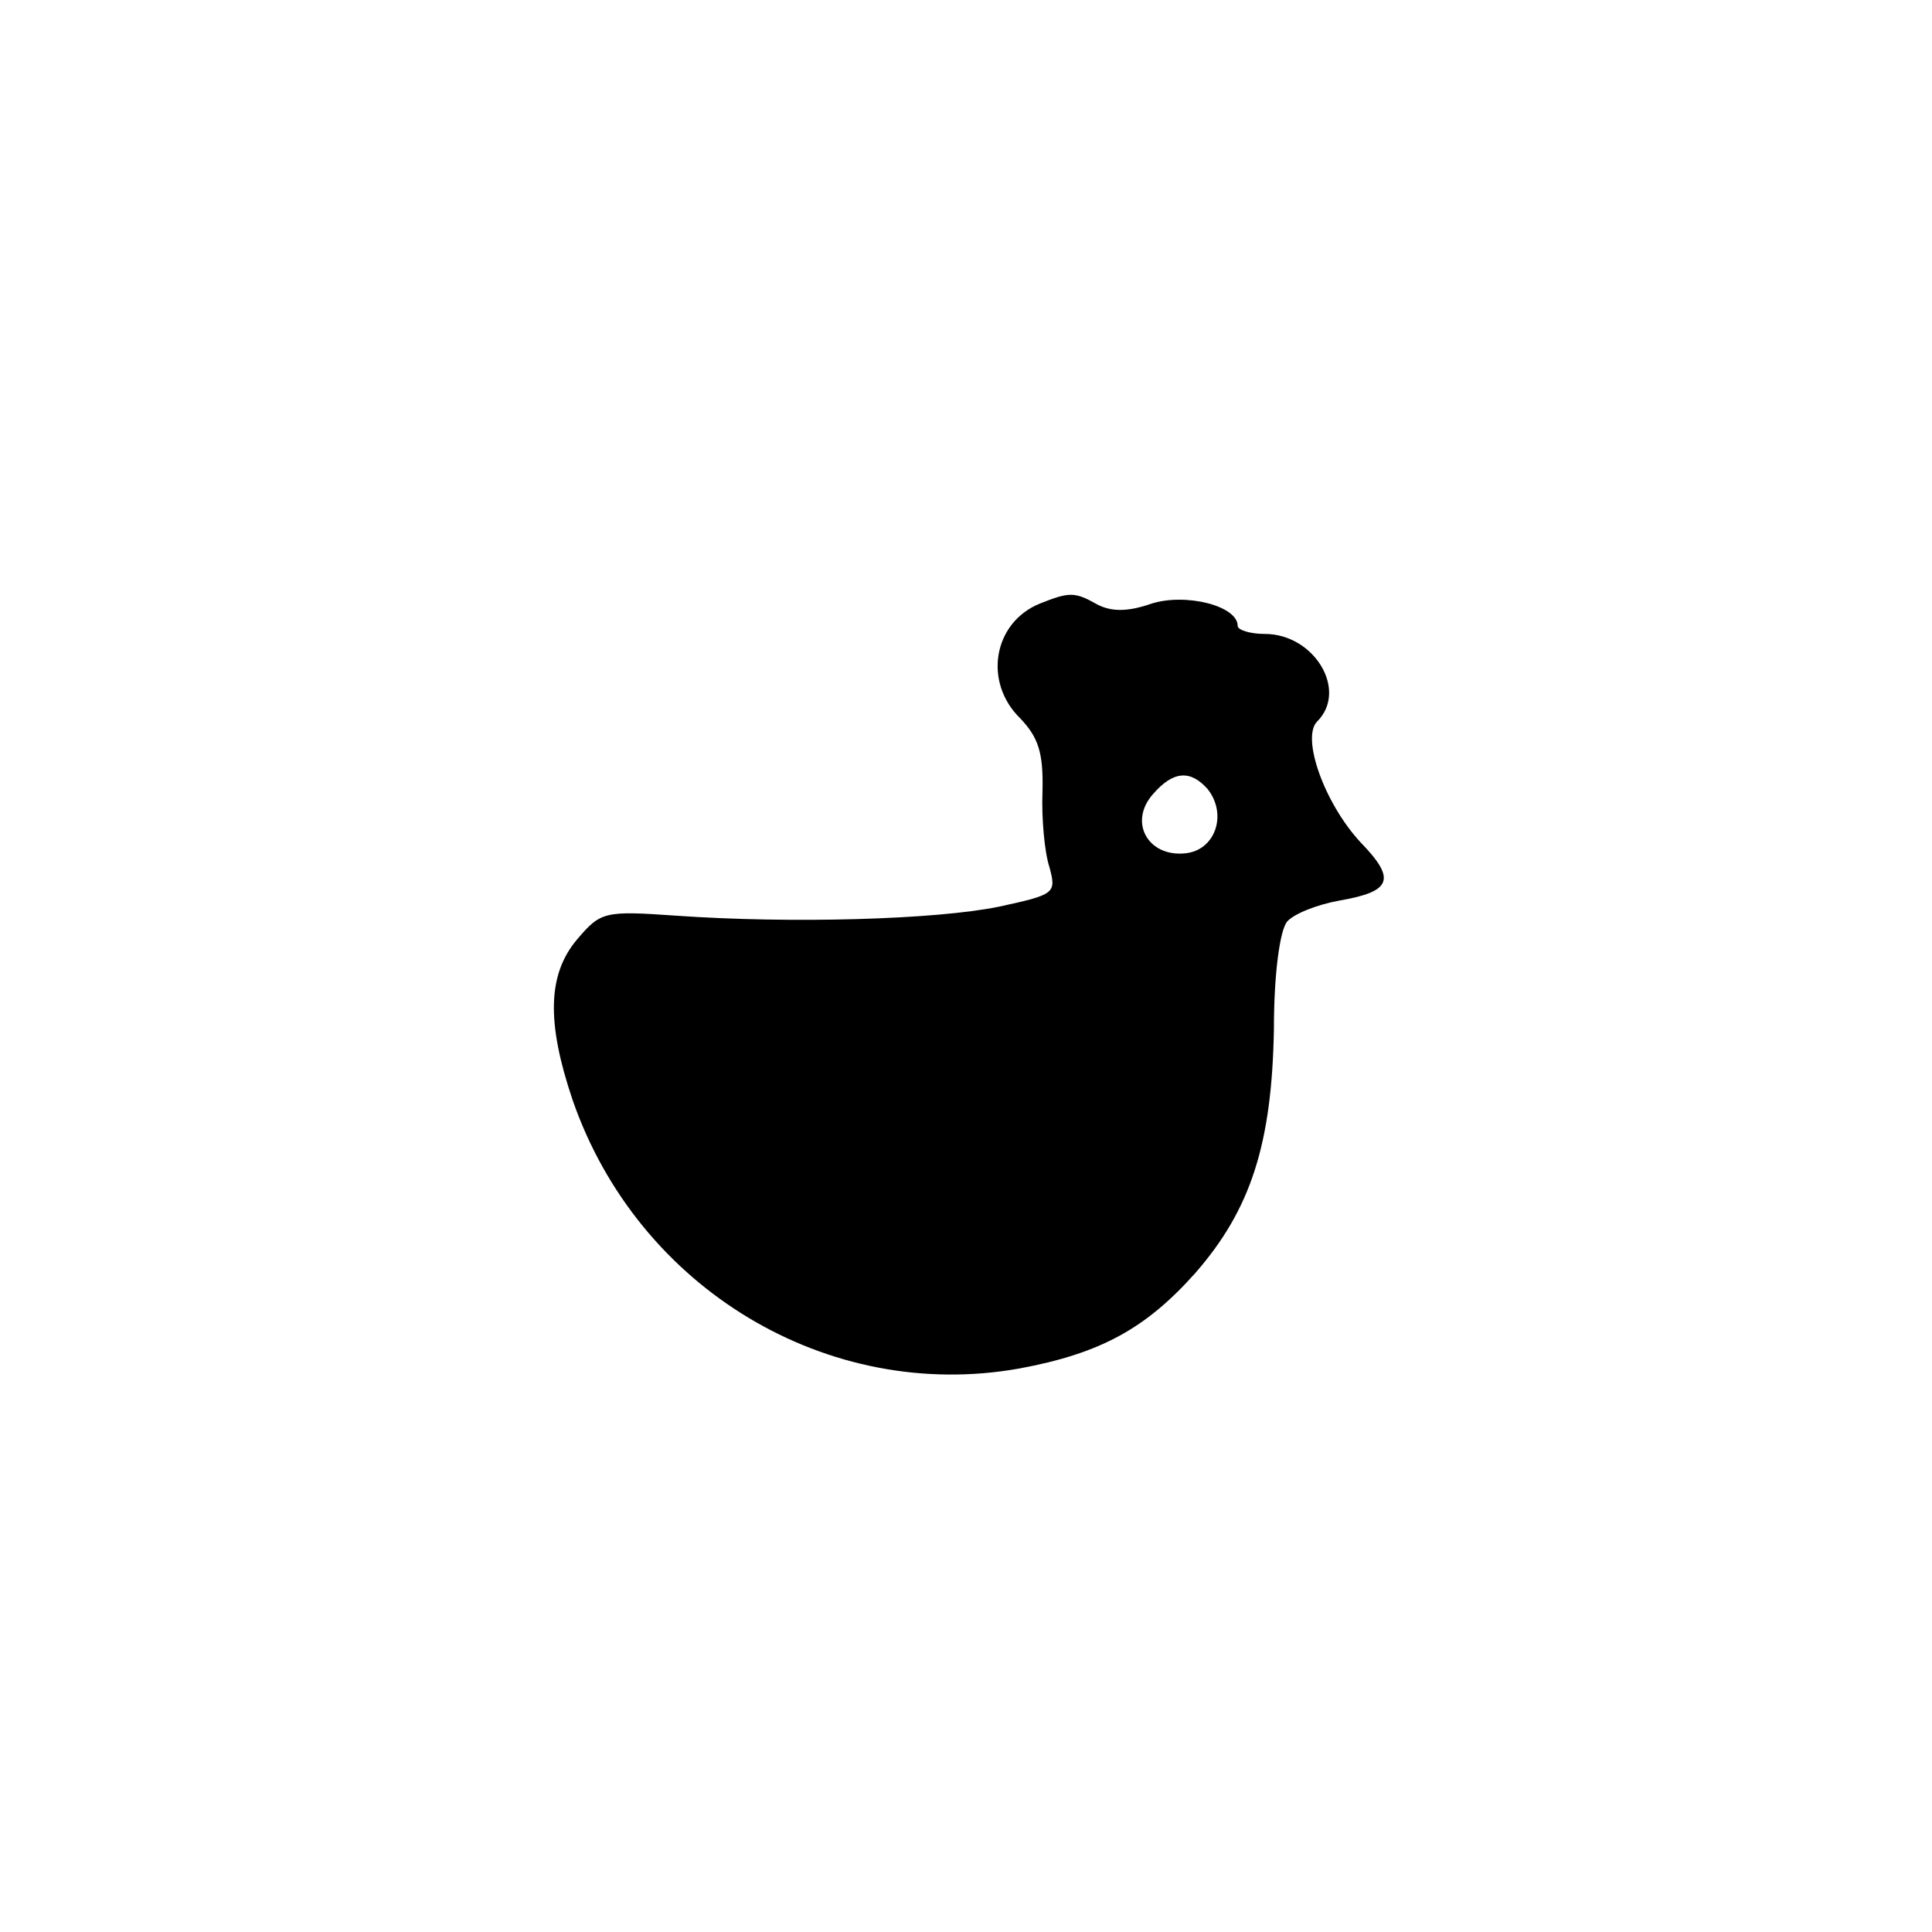 <?xml version="1.0" standalone="no"?>
<!DOCTYPE svg PUBLIC "-//W3C//DTD SVG 20010904//EN"
 "http://www.w3.org/TR/2001/REC-SVG-20010904/DTD/svg10.dtd">
<svg version="1.0" xmlns="http://www.w3.org/2000/svg"
 width="192pt" height="192pt" viewBox="0 0 192 192"
 preserveAspectRatio="xMidYMid meet">
<g transform="translate(0,192) scale(0.1,-0.1)"
fill="#000000" stroke="none">
811 c445 -92 729 -532 635 -987 -62 -301 -295 -546 -601 -630 -91 -26 -329
-26 -420 0 -291 80 -516 305 -596 596 -26 91 -26 329 0 420 120 433 542 692
982 601z"/>
<path d="M1033 1320 c-46 -19 -56 -78 -19 -114 18 -19 23 -34 22 -73 -1 -26 2
-60 7 -75 7 -26 5 -27 -50 -39 -63 -13 -207 -17 -321 -9 -71 5 -75 4 -98 -23
-30 -35 -31 -83 -5 -160 65 -188 254 -301 444 -267 81 15 126 40 175 95 55 63
76 128 78 242 0 56 6 98 13 107 7 8 30 17 52 21 52 9 57 21 21 58 -36 39 -59
104 -43 120 31 31 -3 87 -52 87 -15 0 -27 4 -27 8 0 20 -52 33 -86 22 -23 -8
-39 -8 -53 -1 -23 13 -28 13 -58 1z m167 -184 c20 -25 8 -61 -22 -64 -37 -4
-57 31 -32 59 20 23 37 24 54 5z"/>
</g>
</svg>

